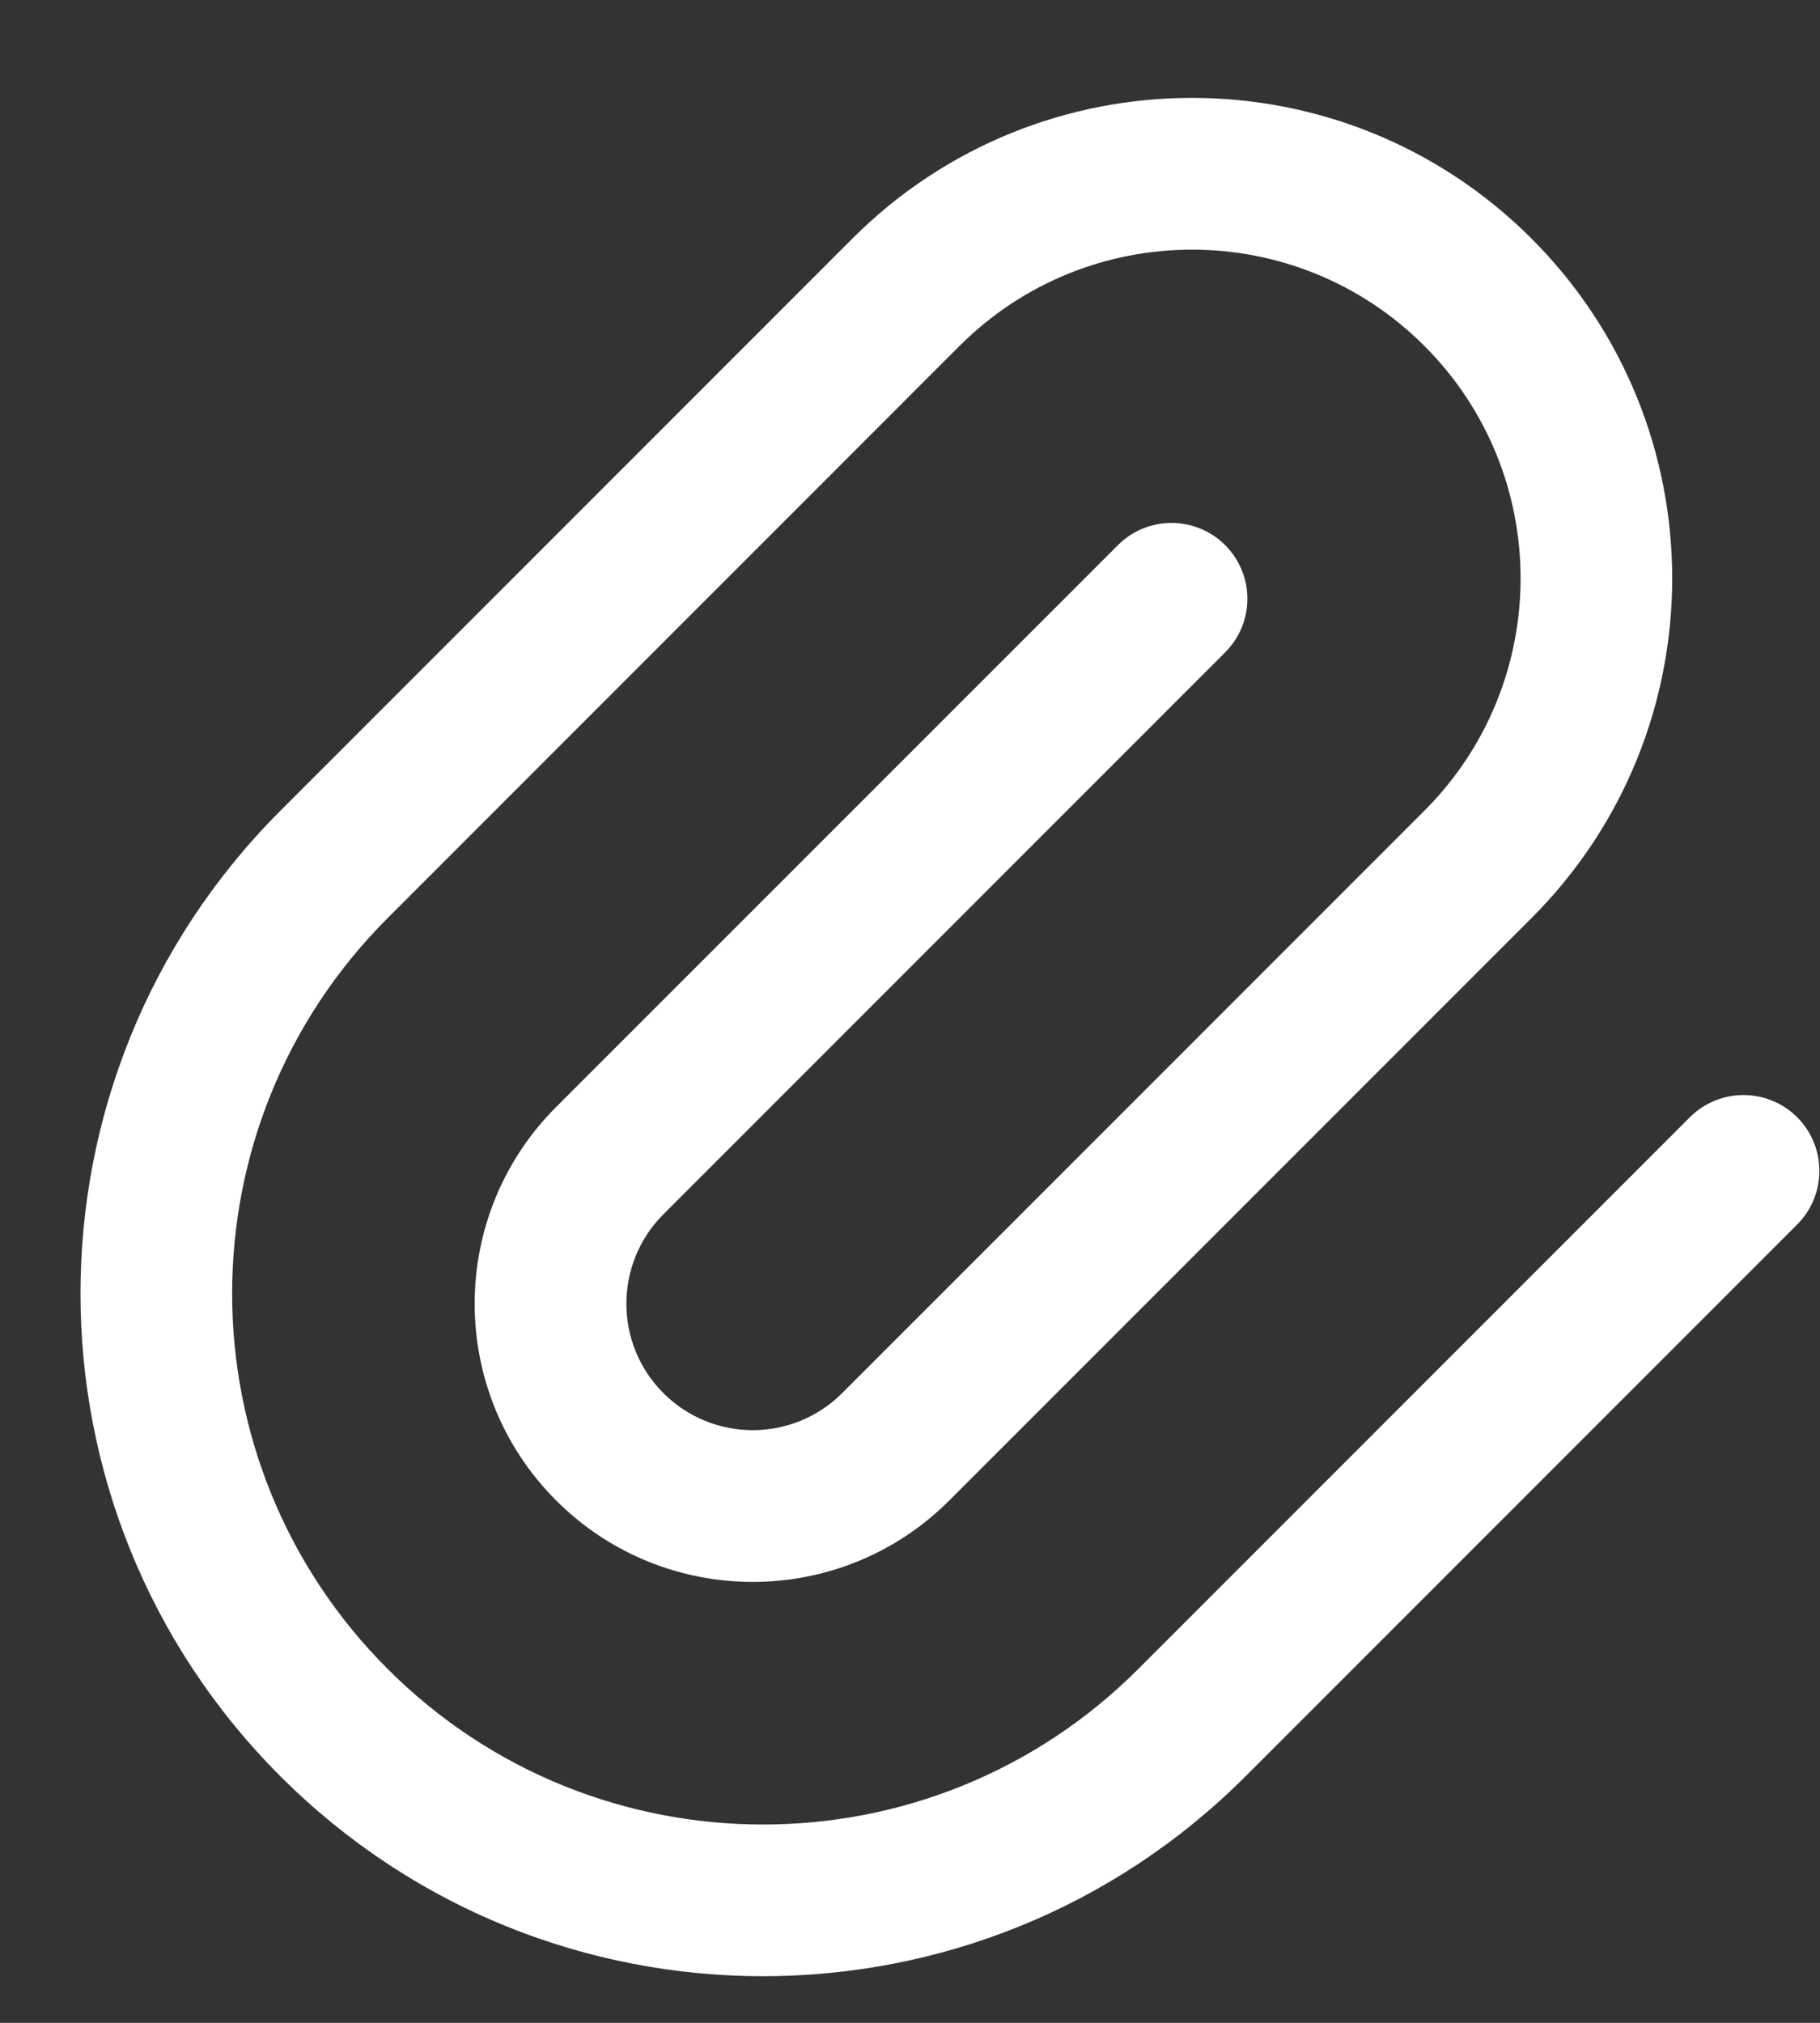 <svg width="18" height="20" viewBox="0 0 18 20" fill="none" xmlns="http://www.w3.org/2000/svg">
<rect x="0" y="0" width="18" height="20" fill="#333333" stroke="none"/>
<path fill-rule="evenodd" clip-rule="evenodd" d="M2.773 17.562C0.137 14.926 0.137 10.652 2.773 8.016L8.43 2.359C10.285 0.504 13.292 0.504 15.147 2.359C17.002 4.214 17.002 7.222 15.147 9.077L9.389 14.835C8.316 15.909 6.574 15.909 5.5 14.835C4.426 13.761 4.426 12.02 5.5 10.945L11.056 5.39C11.349 5.097 11.824 5.097 12.117 5.39C12.41 5.683 12.41 6.157 12.117 6.45L6.561 12.006C6.073 12.494 6.073 13.286 6.561 13.774C7.049 14.262 7.841 14.262 8.329 13.774L14.087 8.016C15.356 6.747 15.356 4.689 14.087 3.42C12.818 2.151 10.76 2.151 9.49 3.42L3.834 9.077C1.783 11.127 1.783 14.451 3.834 16.501C5.884 18.552 9.208 18.552 11.258 16.501L16.713 11.046C17.006 10.754 17.481 10.754 17.774 11.046C18.067 11.339 18.067 11.814 17.774 12.107L12.319 17.562C9.683 20.198 5.409 20.198 2.773 17.562Z" fill="white"/>
</svg>
